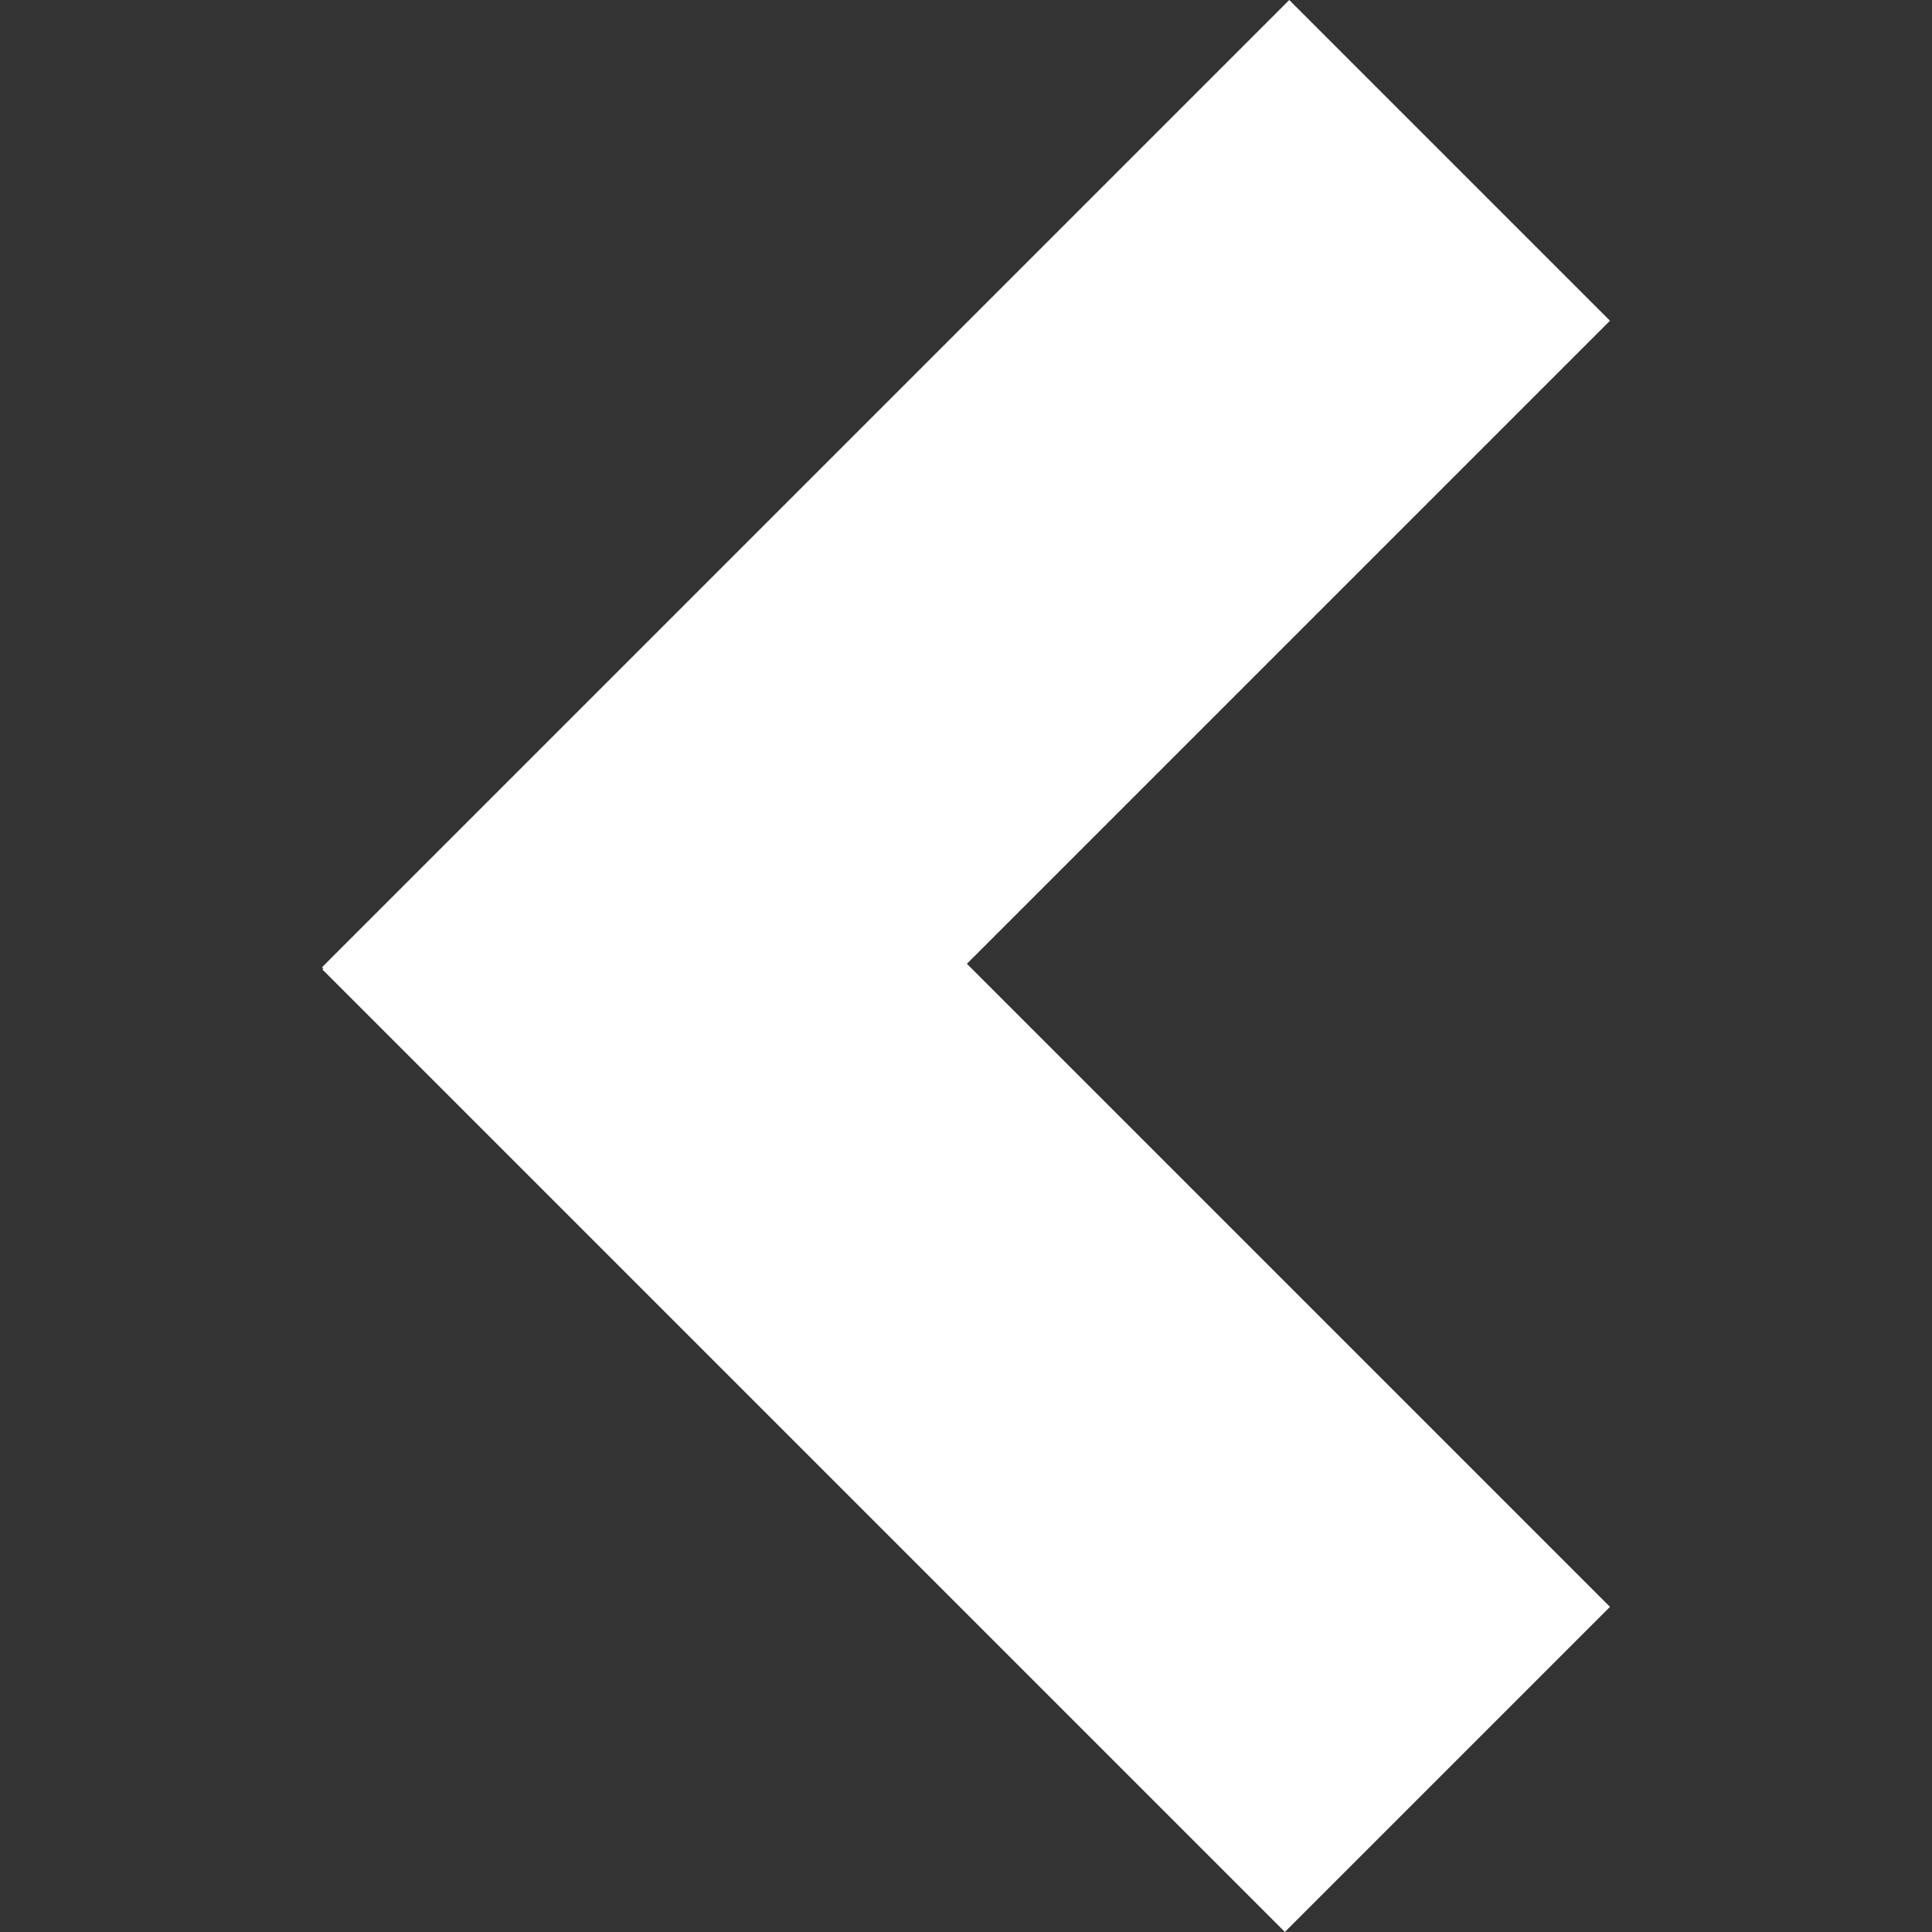 <svg xmlns="http://www.w3.org/2000/svg" xmlns:xlink="http://www.w3.org/1999/xlink" width="640" zoomAndPan="magnify" viewBox="0 0 480 480" height="640" preserveAspectRatio="xMidYMid meet" version="1.0"><rect x="0" y="0" width="480" height="480" fill="#333333" stroke="none"/><defs><clipPath id="ecdd3f6d25"><path d="M 80 160 L 400 160 L 400 480 L 80 480 Z M 80 160 " clip-rule="nonzero"/></clipPath><clipPath id="440ae5577b"><path d="M 319.23 479.988 L 79.996 240.754 L 160.762 159.988 L 399.996 399.223 Z M 319.23 479.988 " clip-rule="nonzero"/></clipPath><clipPath id="dfe7cf4043"><path d="M 80 0 L 400 0 L 400 320 L 80 320 Z M 80 0 " clip-rule="nonzero"/></clipPath><clipPath id="d34379e9e6"><path d="M 399.996 79.684 L 159.68 320 L 79.996 240.312 L 320.312 0 Z M 399.996 79.684 " clip-rule="nonzero"/></clipPath></defs><g clip-path="url(#ecdd3f6d25)"><g clip-path="url(#440ae5577b)"><path fill="#ffffff" d="M 319.23 479.988 L 80.086 240.844 L 160.852 160.078 L 399.996 399.223 Z M 319.23 479.988 " fill-opacity="1" fill-rule="nonzero"/></g></g><g clip-path="url(#dfe7cf4043)"><g clip-path="url(#d34379e9e6)"><path fill="#ffffff" d="M 399.996 79.684 L 159.699 319.98 L 80.016 240.297 L 320.312 0 Z M 399.996 79.684 " fill-opacity="1" fill-rule="nonzero"/></g></g></svg>